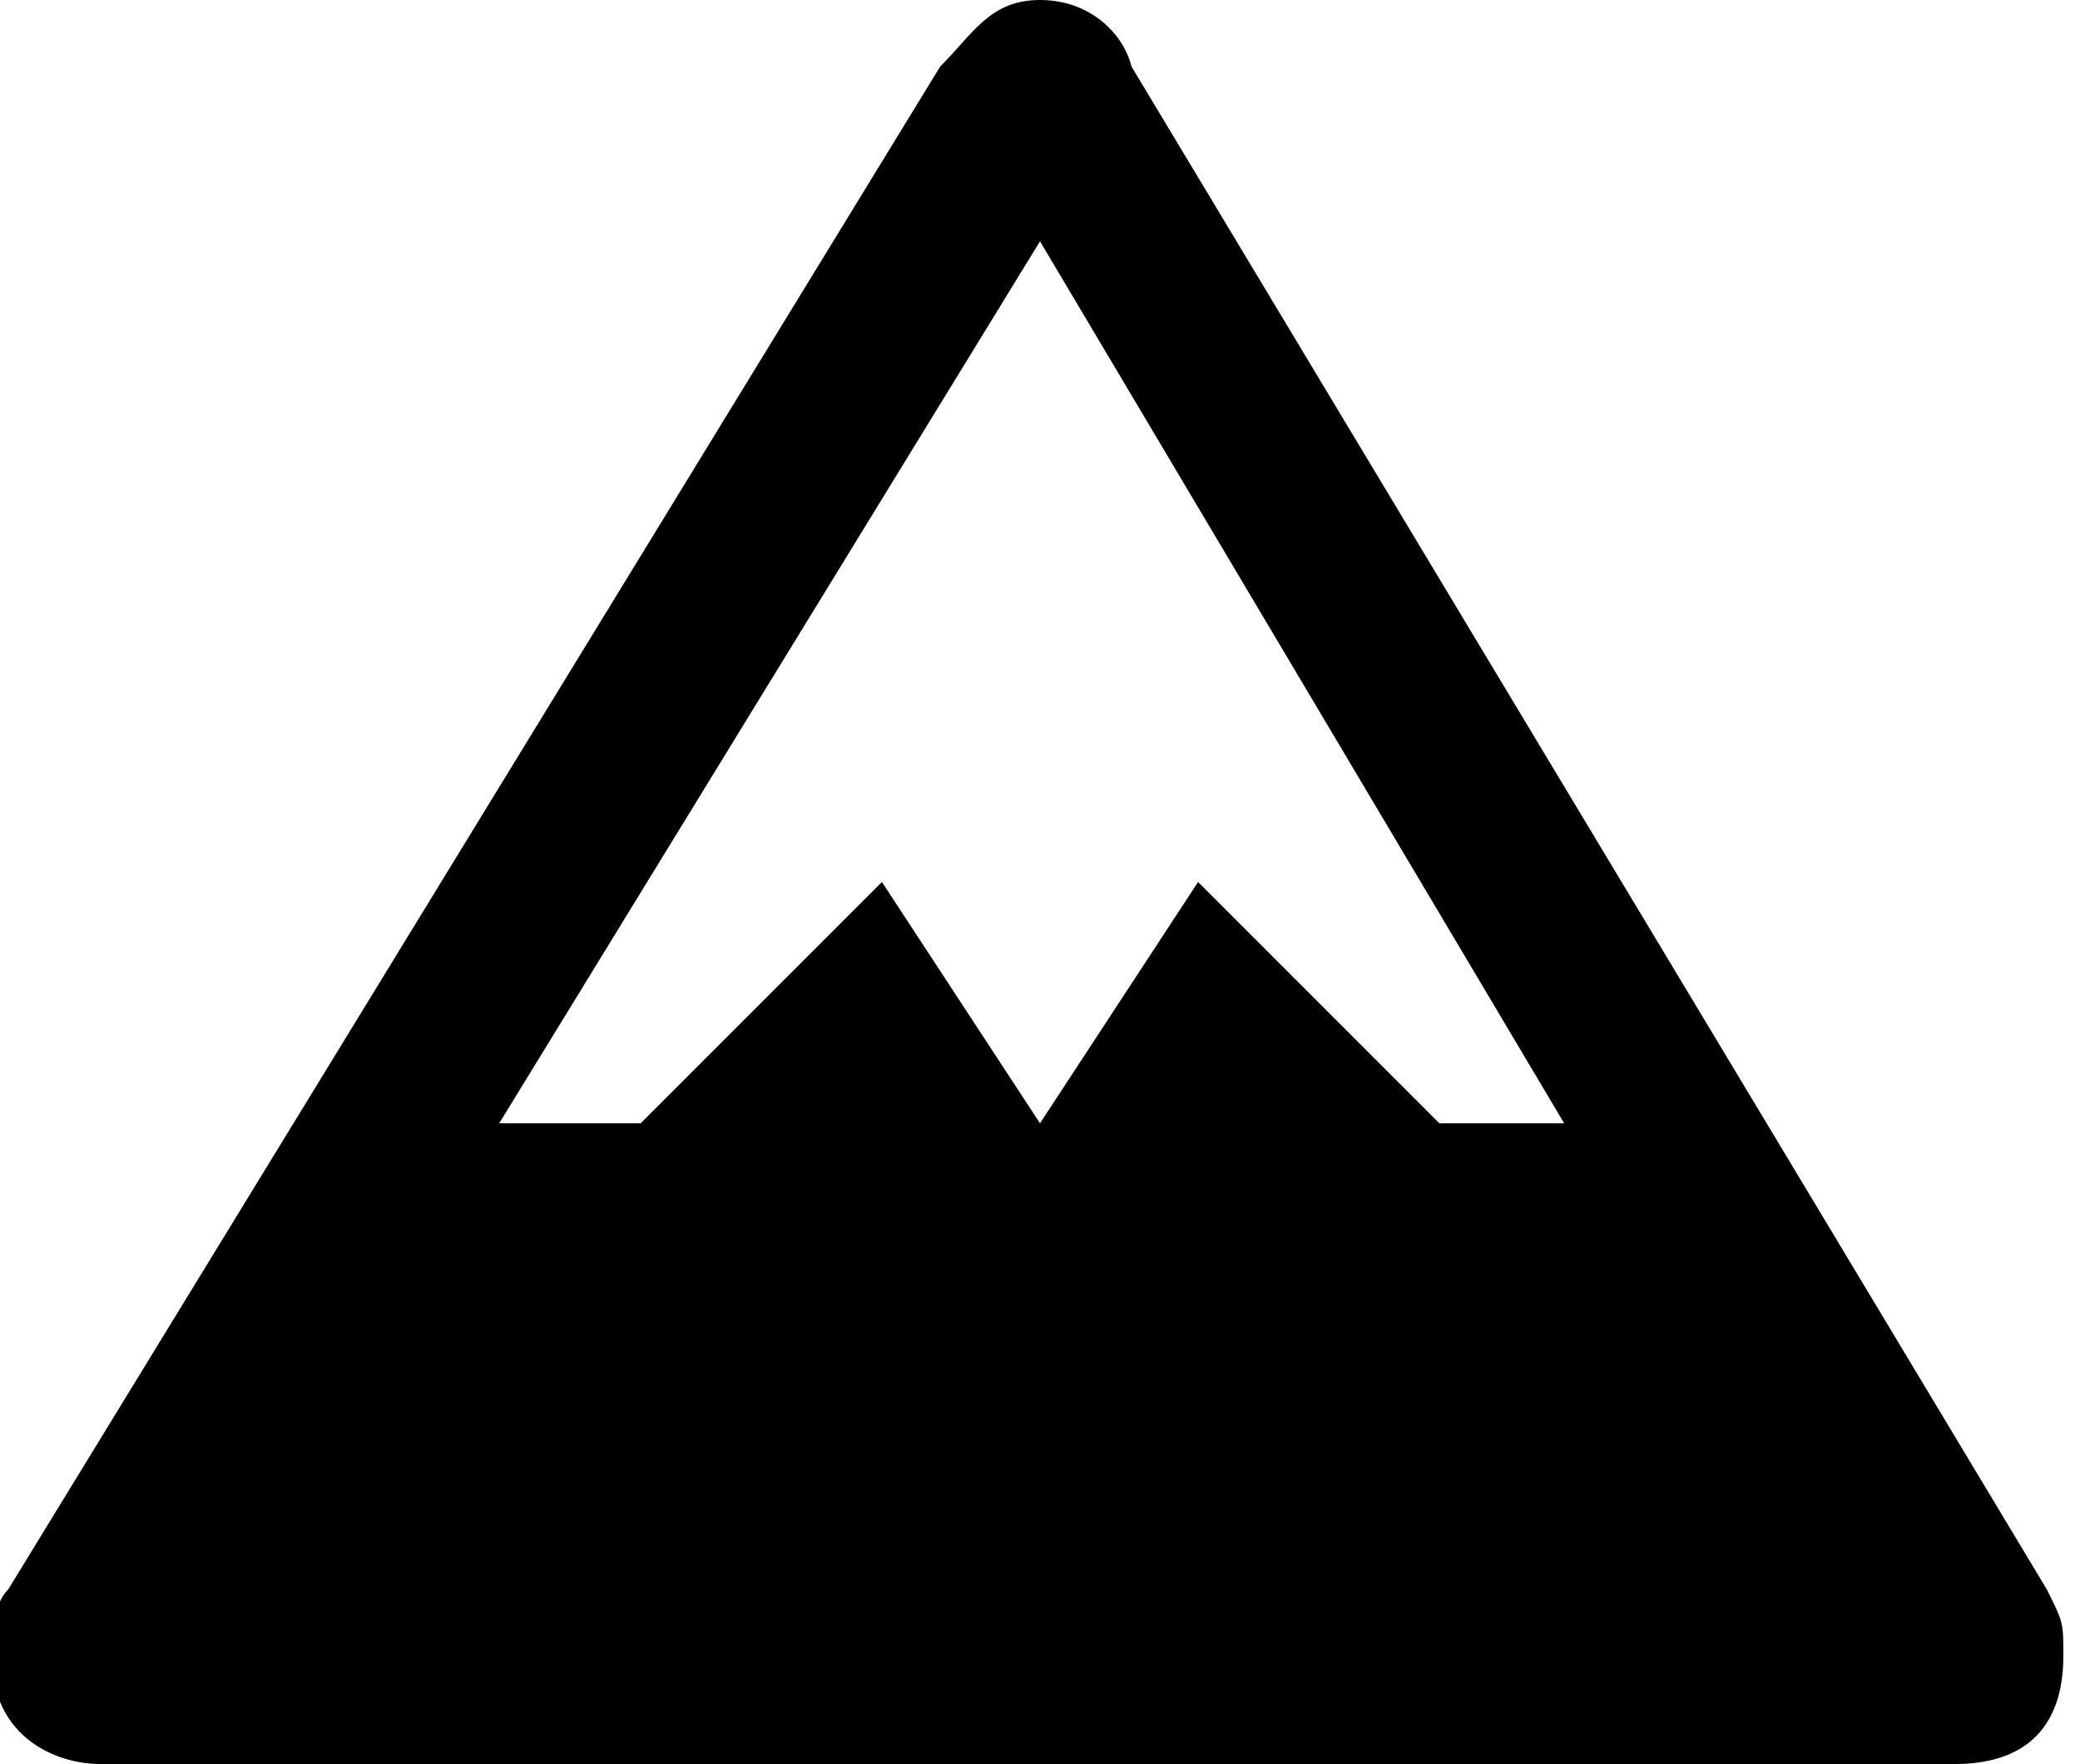 <?xml version="1.0" encoding="utf-8"?>
<!-- Generator: Adobe Illustrator 19.1.0, SVG Export Plug-In . SVG Version: 6.00 Build 0)  -->
<svg version="1.1"
	 id="svg4619" inkscape:version="0.91 r13725" sodipodi:docname="mountain-15.svg" xmlns:cc="http://creativecommons.org/ns#" xmlns:dc="http://purl.org/dc/elements/1.1/" xmlns:svg="http://www.w3.org/2000/svg" xmlns:sodipodi="http://sodipodi.sourceforge.net/DTD/sodipodi-0.dtd" xmlns:inkscape="http://www.inkscape.org/namespaces/inkscape" xmlns:rdf="http://www.w3.org/1999/02/22-rdf-syntax-ns#"
	 xmlns="http://www.w3.org/2000/svg" xmlns:xlink="http://www.w3.org/1999/xlink" x="0px" y="0px" width="25px" height="21.2px"
	 viewBox="-192 193 25 21.2" style="enable-background:new -192 193 25 21.2;" xml:space="preserve">
<path id="path5571" inkscape:connector-curvature="0" sodipodi:nodetypes="sccssssccsccccccccc" d="M-179.5,193
	c-0.6,0-0.8,0.4-1.2,0.8l-11.2,18.3c-0.2,0.2-0.2,0.6-0.2,0.8c0,1,0.8,1.3,1.3,1.3h22.3c0.8,0,1.3-0.4,1.3-1.3c0-0.4,0-0.4-0.2-0.8
	l-11-18.3C-178.5,193.4-178.9,193-179.5,193z M-179.5,195.9l6.3,10.6h-1.5l-2.9-2.9l-1.9,2.9l-1.9-2.9l-2.9,2.9h-1.7L-179.5,195.9z"
	/>
</svg>
